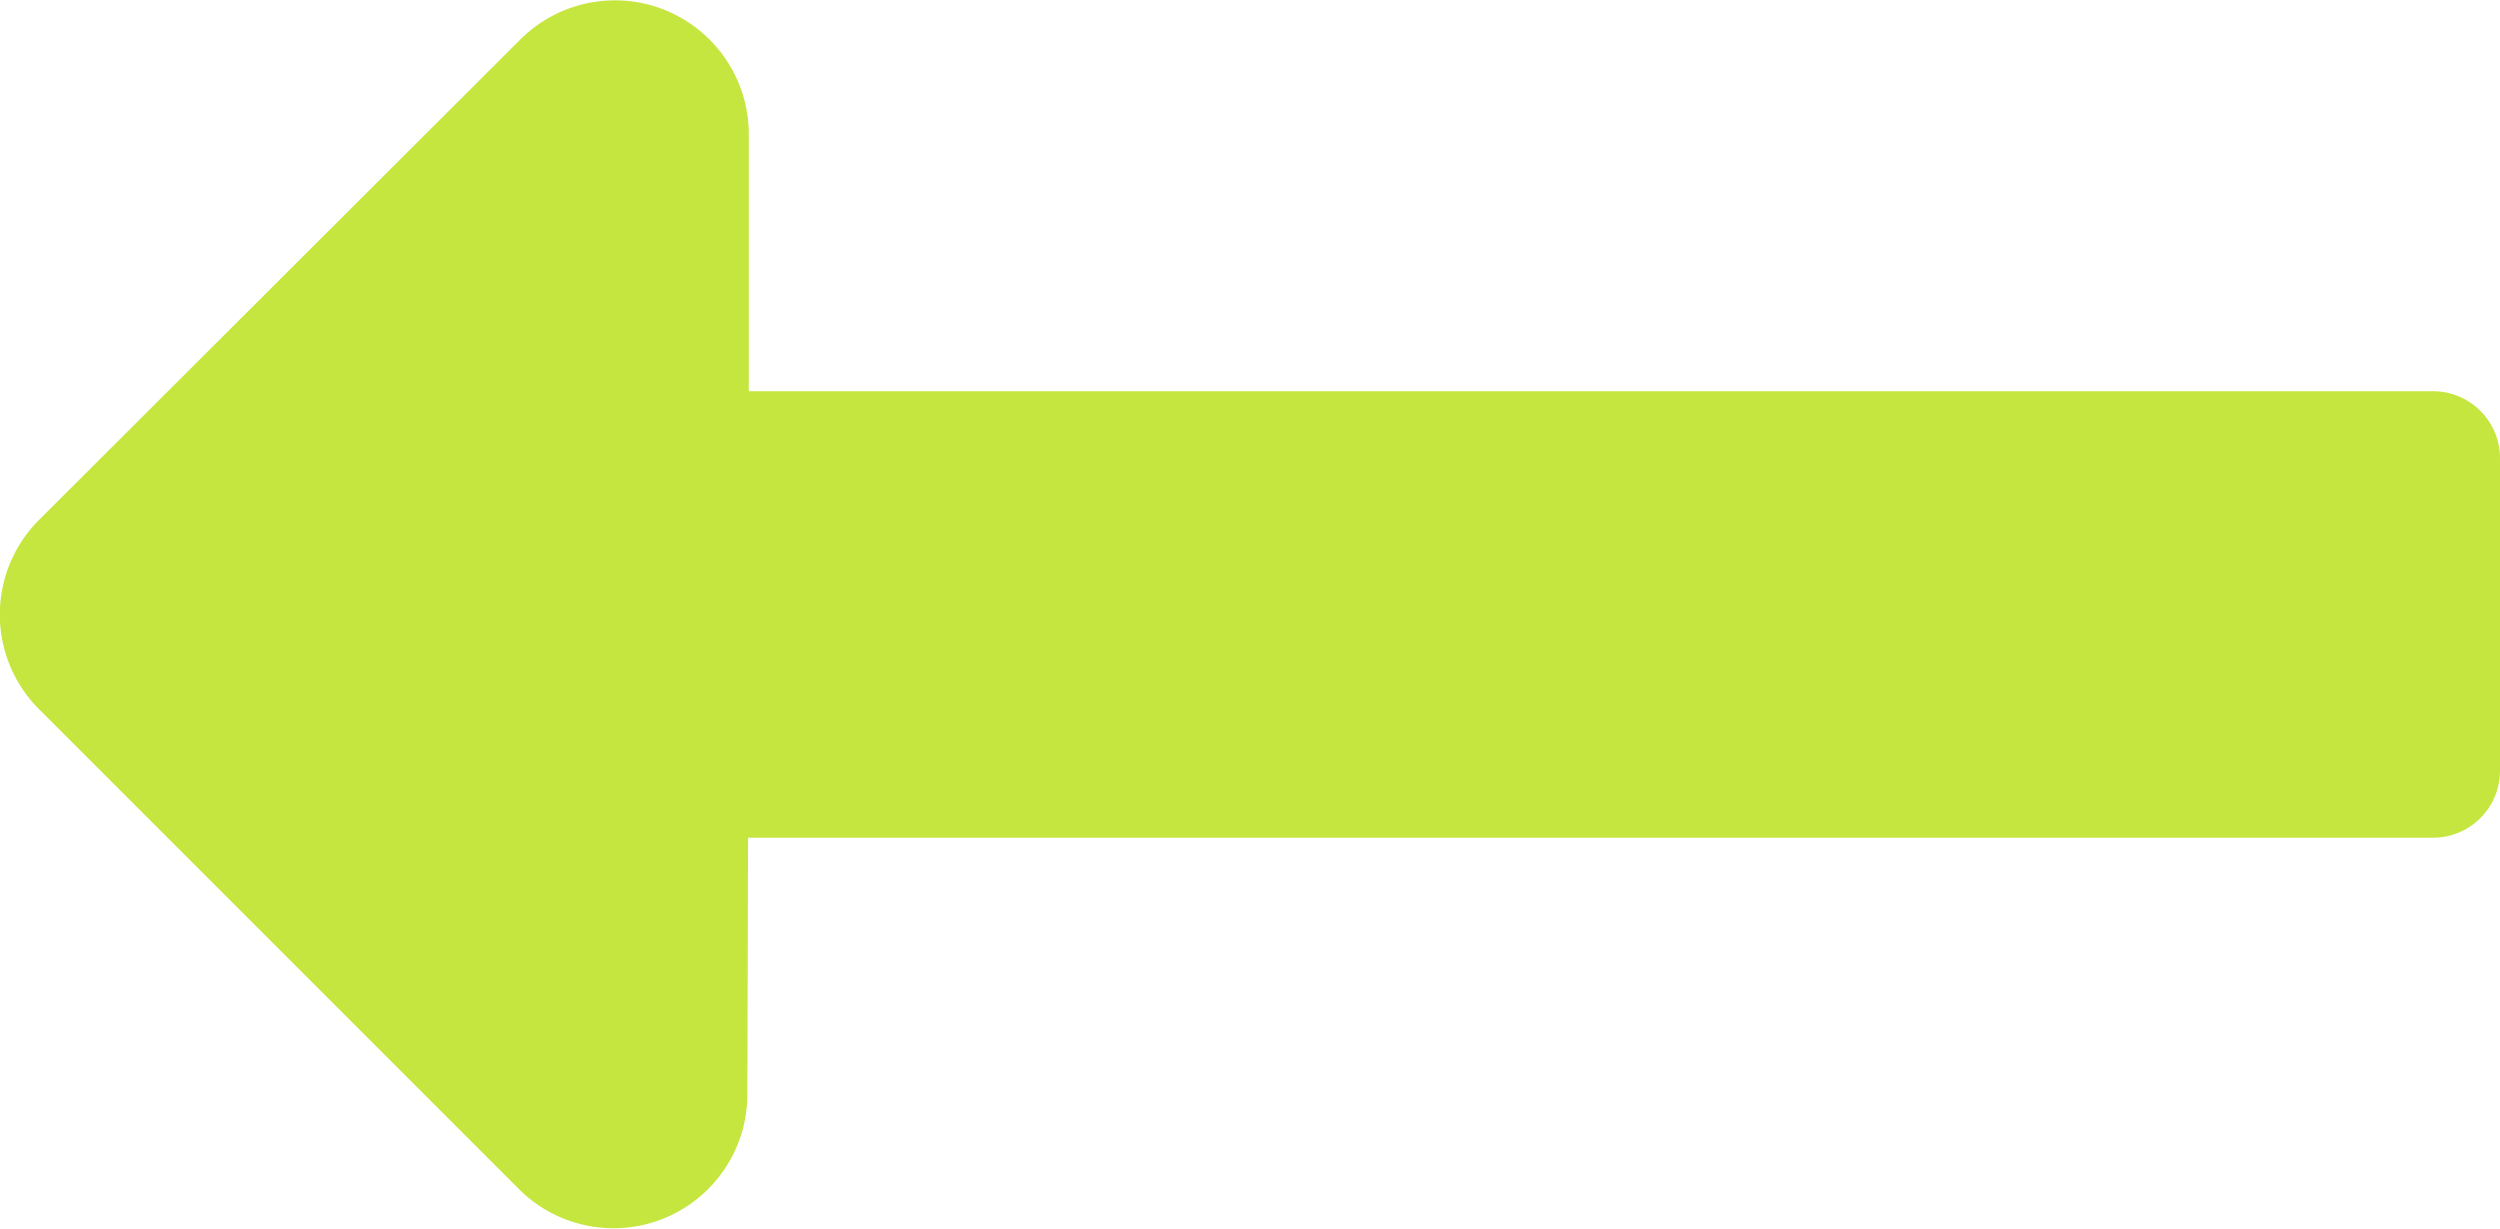 <svg xmlns="http://www.w3.org/2000/svg" width="14.25" height="7.005" viewBox="0 0 14.25 7.005"><defs><style>.a{fill:#c4e63f;}</style></defs><path class="a" d="M9.986,12.488H.382A.382.382,0,0,0,0,12.87v1.781a.382.382,0,0,0,.382.382h9.6V16.5a.763.763,0,0,0,1.3.54L14.027,14.3a.763.763,0,0,0,0-1.08l-2.737-2.737a.763.763,0,0,0-1.3.54Z" transform="translate(14.25 17.263) rotate(180)"/></svg>